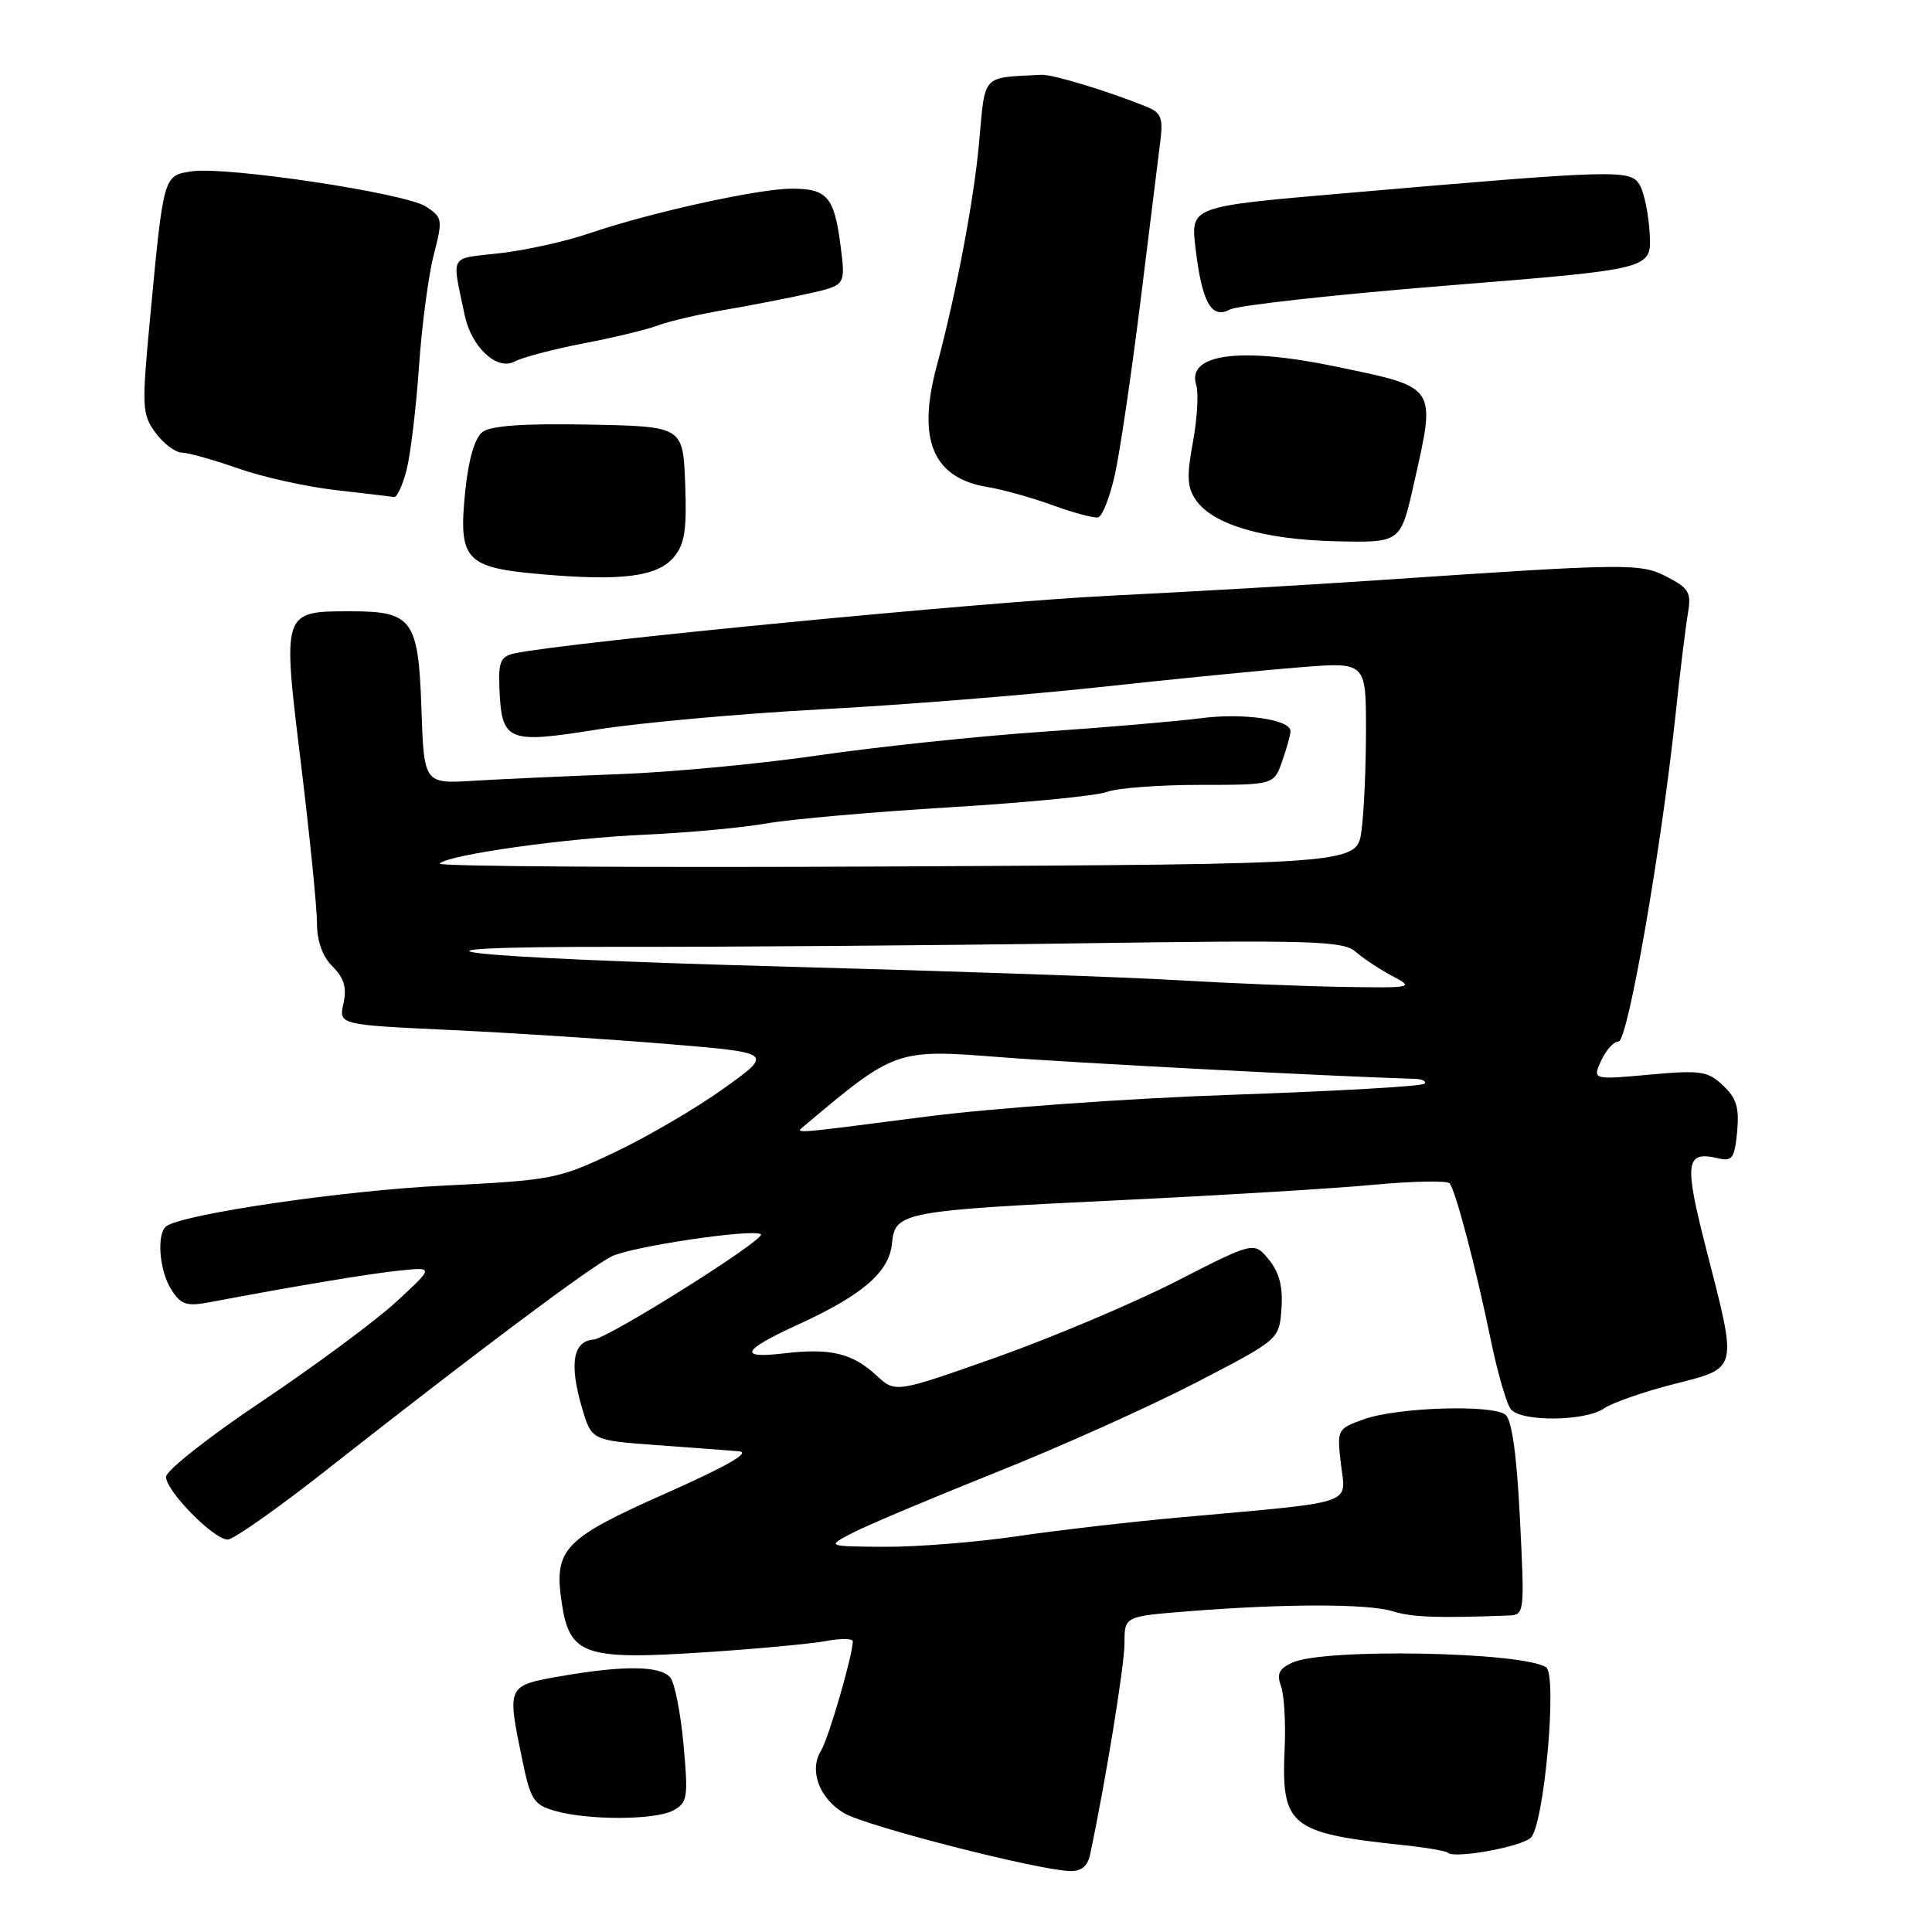 <?xml version="1.0" encoding="UTF-8" standalone="no"?>
<!DOCTYPE svg PUBLIC "-//W3C//DTD SVG 1.1//EN" "http://www.w3.org/Graphics/SVG/1.1/DTD/svg11.dtd" >
<svg xmlns="http://www.w3.org/2000/svg" xmlns:xlink="http://www.w3.org/1999/xlink" version="1.1" viewBox="0 0 256 256">
 <g >
 <path fill="currentColor"
d=" M 144.44 245.75 C 146.46 236.27 149.00 220.68 149.00 217.75 C 149.00 214.18 149.00 214.18 157.25 213.52 C 170.03 212.49 181.20 212.48 184.50 213.49 C 187.12 214.30 190.35 214.42 199.77 214.07 C 202.03 213.98 202.03 213.98 201.40 201.24 C 200.98 192.77 200.33 188.15 199.48 187.46 C 197.76 186.07 185.10 186.47 180.69 188.07 C 177.17 189.34 177.14 189.40 177.69 194.07 C 178.33 199.47 179.95 198.94 156.50 201.05 C 149.90 201.64 140.12 202.77 134.76 203.56 C 129.40 204.35 121.52 204.98 117.26 204.96 C 109.50 204.91 109.50 204.91 113.00 203.10 C 114.92 202.10 123.47 198.50 132.00 195.09 C 140.53 191.69 152.45 186.33 158.50 183.19 C 169.50 177.49 169.50 177.49 169.80 173.42 C 170.01 170.53 169.53 168.64 168.14 166.92 C 166.17 164.50 166.17 164.50 155.84 169.79 C 150.15 172.69 139.46 177.21 132.08 179.83 C 118.65 184.58 118.65 184.58 116.15 182.27 C 112.95 179.30 110.03 178.60 103.88 179.33 C 97.75 180.05 98.30 178.93 105.73 175.52 C 114.28 171.61 117.82 168.56 118.19 164.78 C 118.60 160.58 119.46 160.42 149.00 159.00 C 161.93 158.38 176.78 157.48 182.00 156.99 C 187.22 156.50 191.76 156.42 192.08 156.80 C 192.88 157.76 195.57 167.99 197.54 177.57 C 198.44 181.93 199.64 186.06 200.21 186.75 C 201.60 188.42 210.06 188.34 212.53 186.63 C 213.61 185.88 217.76 184.43 221.75 183.41 C 230.40 181.20 230.26 181.78 226.08 165.50 C 223.13 153.96 223.32 152.47 227.65 153.48 C 229.53 153.92 229.84 153.49 230.18 149.96 C 230.48 146.77 230.09 145.50 228.31 143.83 C 226.29 141.92 225.35 141.78 218.54 142.40 C 211.01 143.08 211.01 143.08 212.16 140.54 C 212.80 139.14 213.84 138.00 214.47 138.00 C 215.70 138.00 220.16 112.33 222.04 94.50 C 222.62 89.00 223.35 83.07 223.65 81.33 C 224.13 78.51 223.82 77.96 220.89 76.44 C 217.33 74.60 215.93 74.62 182.00 76.92 C 173.47 77.50 157.72 78.41 147.00 78.94 C 130.40 79.75 75.21 85.10 68.26 86.56 C 66.35 86.96 66.04 87.63 66.17 91.05 C 66.46 98.28 67.14 98.58 79.11 96.67 C 84.82 95.76 98.17 94.56 108.76 93.99 C 119.35 93.43 136.00 92.10 145.76 91.04 C 155.52 89.98 167.44 88.80 172.25 88.42 C 181.00 87.72 181.00 87.72 181.00 96.72 C 181.00 101.67 180.73 107.70 180.40 110.11 C 179.79 114.50 179.79 114.50 118.67 114.81 C 85.05 114.98 57.86 114.81 58.24 114.43 C 59.42 113.24 75.01 111.06 85.57 110.59 C 91.11 110.35 98.31 109.68 101.57 109.11 C 104.83 108.54 115.76 107.58 125.86 106.97 C 135.96 106.36 145.33 105.45 146.68 104.93 C 148.03 104.42 153.56 104.00 158.97 104.00 C 168.80 104.00 168.80 104.00 169.90 100.85 C 170.51 99.12 171.00 97.33 171.00 96.88 C 171.00 95.33 164.71 94.43 159.10 95.17 C 156.02 95.57 146.53 96.39 138.00 96.97 C 129.47 97.56 116.20 98.96 108.50 100.08 C 100.80 101.21 88.88 102.33 82.00 102.58 C 75.12 102.84 66.50 103.23 62.84 103.45 C 56.18 103.87 56.18 103.87 55.84 93.85 C 55.44 82.10 54.64 81.00 46.50 81.00 C 37.37 81.00 37.40 80.89 39.87 101.12 C 41.04 110.73 42.00 120.25 42.00 122.29 C 42.00 124.71 42.72 126.72 44.07 128.07 C 45.59 129.59 45.97 130.86 45.51 132.96 C 44.89 135.79 44.89 135.79 59.69 136.48 C 67.84 136.86 80.80 137.70 88.50 138.34 C 102.50 139.50 102.50 139.50 95.91 144.22 C 92.29 146.82 85.81 150.61 81.52 152.65 C 73.96 156.24 73.25 156.38 58.61 157.11 C 45.54 157.76 24.76 160.79 22.11 162.43 C 20.72 163.29 21.06 168.30 22.69 170.86 C 23.99 172.90 24.70 173.13 27.85 172.54 C 39.27 170.38 49.04 168.75 53.00 168.35 C 57.50 167.89 57.50 167.89 52.50 172.50 C 49.75 175.03 41.76 180.95 34.75 185.65 C 27.74 190.34 22.00 194.86 22.00 195.69 C 22.00 197.57 28.32 204.00 30.17 204.00 C 30.92 204.00 36.70 199.94 43.02 194.97 C 62.82 179.40 77.87 168.12 81.00 166.50 C 83.53 165.19 99.84 162.76 100.82 163.55 C 101.57 164.15 80.58 177.36 78.64 177.50 C 75.92 177.70 75.41 180.75 77.11 186.52 C 78.39 190.85 78.39 190.85 86.95 191.48 C 91.65 191.82 96.59 192.19 97.91 192.30 C 99.54 192.43 96.38 194.25 88.28 197.85 C 74.63 203.91 73.36 205.25 74.44 212.43 C 75.47 219.29 77.44 219.98 93.16 218.95 C 100.12 218.50 107.43 217.82 109.41 217.45 C 111.38 217.08 113.00 217.10 113.00 217.49 C 113.00 219.30 109.78 230.38 108.80 231.95 C 107.17 234.56 108.54 238.30 111.86 240.26 C 114.75 241.97 137.36 247.77 141.73 247.92 C 143.27 247.98 144.11 247.30 144.44 245.75 Z  M 202.83 243.51 C 204.61 241.85 206.40 221.86 204.85 220.91 C 201.54 218.86 175.45 218.38 171.25 220.30 C 169.48 221.10 169.14 221.80 169.74 223.42 C 170.16 224.56 170.38 228.31 170.22 231.75 C 169.77 241.97 170.91 242.90 185.95 244.49 C 188.94 244.80 191.59 245.26 191.83 245.49 C 192.66 246.33 201.52 244.74 202.83 243.51 Z  M 89.19 239.90 C 91.10 238.87 91.21 238.22 90.57 231.17 C 90.19 226.98 89.40 222.98 88.82 222.28 C 87.51 220.71 82.67 220.65 74.33 222.10 C 67.14 223.36 67.16 223.31 69.21 233.21 C 70.28 238.44 70.73 239.14 73.46 239.93 C 77.84 241.21 86.78 241.19 89.19 239.90 Z  M 89.29 73.82 C 90.73 72.10 91.02 70.21 90.79 64.09 C 90.50 56.50 90.50 56.50 78.00 56.26 C 69.29 56.10 65.02 56.40 63.91 57.26 C 62.90 58.05 62.08 60.89 61.65 65.05 C 60.72 74.20 61.62 75.20 71.63 76.08 C 82.35 77.03 87.11 76.42 89.29 73.82 Z  M 187.32 64.21 C 190.30 51.00 190.56 51.40 177.00 48.57 C 164.35 45.93 157.19 46.88 158.51 51.03 C 158.84 52.08 158.64 55.47 158.07 58.57 C 157.22 63.16 157.30 64.60 158.50 66.31 C 160.76 69.53 167.49 71.50 176.99 71.72 C 185.58 71.92 185.58 71.92 187.32 64.21 Z  M 147.72 62.93 C 148.39 59.94 149.91 49.62 151.11 40.00 C 152.30 30.38 153.49 20.82 153.74 18.78 C 154.14 15.58 153.87 14.92 151.85 14.11 C 146.68 12.03 139.42 9.83 138.00 9.91 C 129.98 10.33 130.57 9.69 129.74 18.85 C 129.04 26.57 126.71 38.86 124.12 48.50 C 121.48 58.33 123.62 63.37 130.93 64.55 C 132.89 64.87 136.75 65.95 139.50 66.95 C 142.25 67.95 144.95 68.67 145.50 68.56 C 146.05 68.45 147.05 65.91 147.72 62.93 Z  M 53.88 62.25 C 54.40 60.19 55.14 54.02 55.52 48.55 C 55.90 43.08 56.78 36.41 57.48 33.74 C 58.68 29.09 58.64 28.81 56.44 27.37 C 53.71 25.58 29.86 22.00 25.34 22.71 C 21.65 23.28 21.67 23.21 19.89 42.11 C 18.77 53.98 18.81 54.88 20.60 57.33 C 21.64 58.76 23.22 59.95 24.09 59.97 C 24.97 59.99 28.34 60.94 31.59 62.08 C 34.84 63.22 40.65 64.51 44.50 64.94 C 48.35 65.38 51.82 65.79 52.21 65.86 C 52.60 65.94 53.35 64.31 53.88 62.25 Z  M 77.32 45.50 C 81.30 44.74 85.74 43.67 87.18 43.12 C 88.63 42.57 92.66 41.63 96.15 41.04 C 99.64 40.44 104.65 39.46 107.27 38.87 C 112.04 37.79 112.04 37.79 111.39 32.65 C 110.55 26.09 109.63 25.00 104.92 25.00 C 100.48 25.00 86.03 28.19 77.96 30.96 C 74.91 32.00 69.63 33.17 66.22 33.55 C 59.40 34.33 59.86 33.53 61.57 41.75 C 62.46 46.00 65.84 49.15 68.18 47.91 C 69.22 47.35 73.33 46.27 77.32 45.50 Z  M 191.85 37.83 C 218.83 35.66 218.83 35.66 218.60 31.07 C 218.47 28.55 217.89 25.63 217.31 24.58 C 216.09 22.42 214.66 22.45 178.13 25.61 C 157.77 27.36 157.77 27.36 158.40 32.79 C 159.26 40.09 160.51 42.33 162.98 41.01 C 164.02 40.46 177.01 39.02 191.85 37.83 Z  M 106.55 149.20 C 118.61 139.05 118.75 139.00 132.55 140.08 C 141.97 140.82 176.94 142.65 187.42 142.95 C 188.47 142.98 189.06 143.27 188.73 143.60 C 188.40 143.94 176.96 144.59 163.31 145.06 C 149.58 145.53 131.45 146.83 122.71 147.96 C 104.57 150.30 105.31 150.25 106.55 149.20 Z  M 156.00 129.88 C 149.12 129.47 126.18 128.68 105.00 128.11 C 59.47 126.88 47.20 125.41 83.03 125.46 C 96.49 125.48 123.31 125.28 142.64 125.00 C 174.11 124.55 177.98 124.67 179.64 126.12 C 180.66 127.02 182.85 128.46 184.50 129.33 C 187.41 130.87 187.23 130.92 178.00 130.77 C 172.78 130.69 162.88 130.29 156.00 129.88 Z "/>
</g>
</svg>